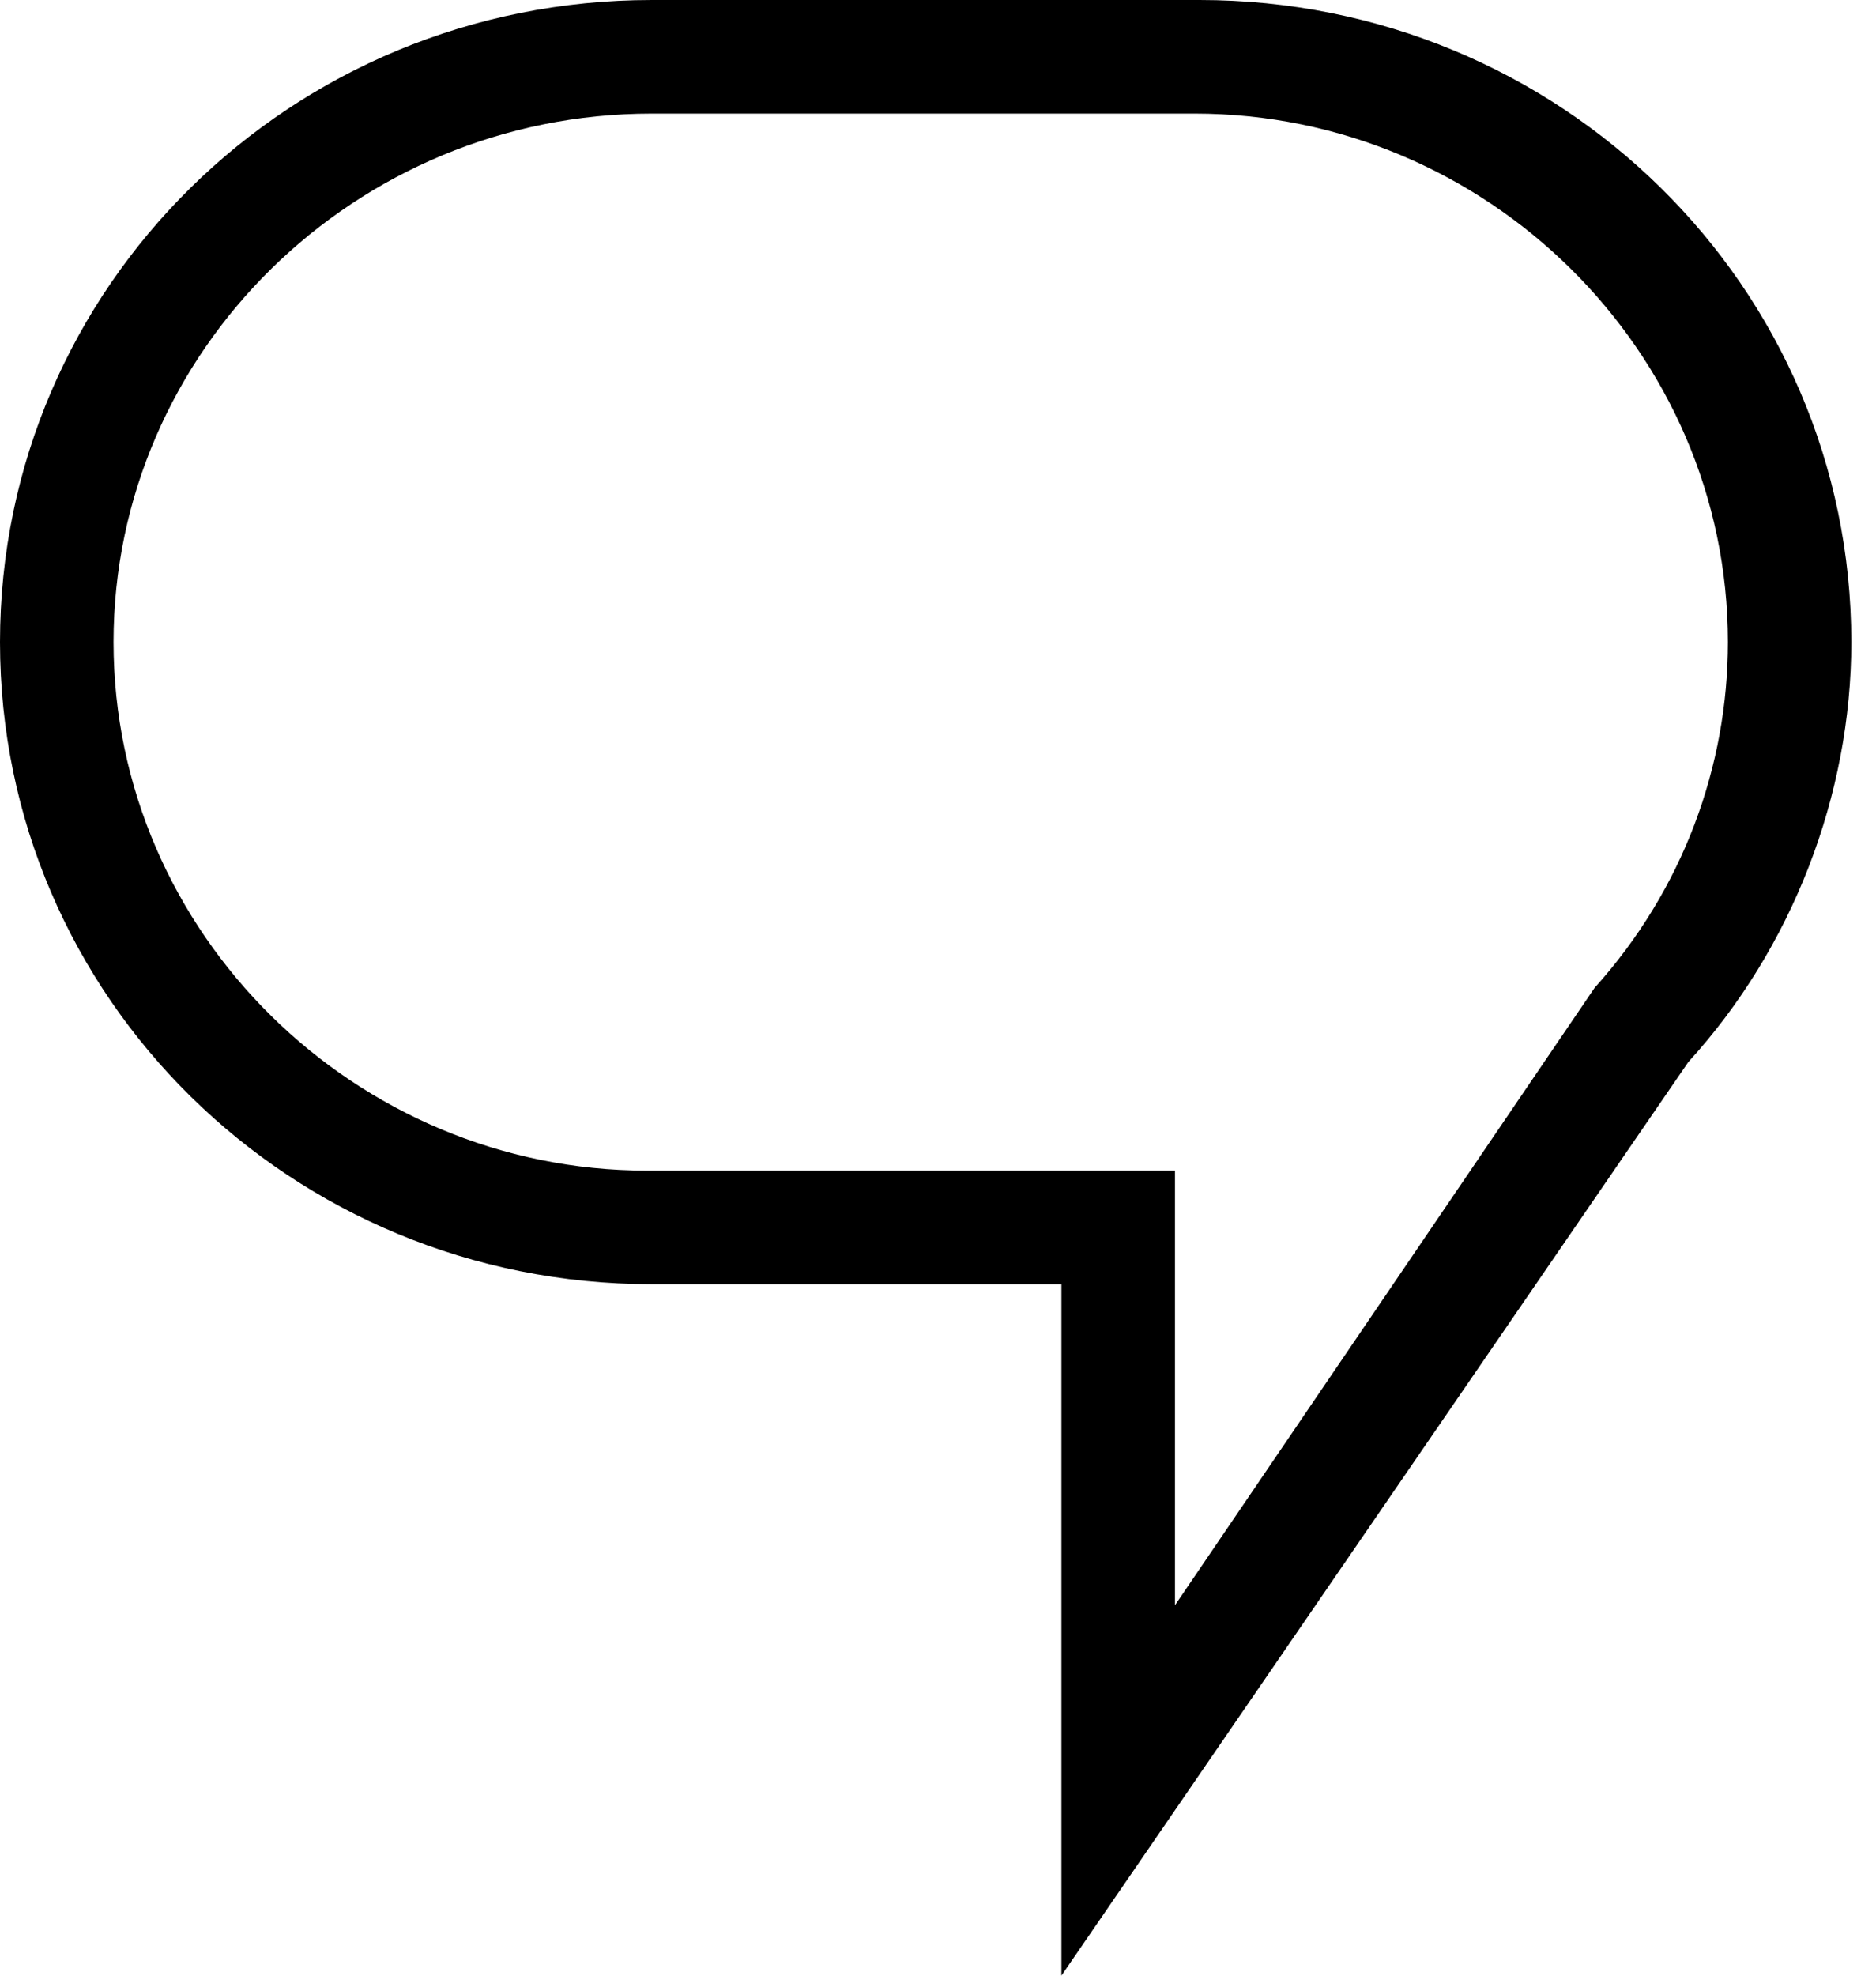 <svg version="1.1" id="Layer_1" xmlns="http://www.w3.org/2000/svg" xmlns:xlink="http://www.w3.org/1999/xlink" x="0px" y="0px"
   viewBox="0 0 38 40" enable-background="new 0 0 37.4 40" xml:space="preserve">
<g>
  <g>
    <path d="M21.5,40V26h-8.3C5.9,26,0,20.2,0,13C0,5.8,5.9,0,13.2,0h11.1c7.3,0,13.2,5.8,13.2,13c0,3.1-1.2,6.2-3.3,8.5L21.5,40z
       M13.2,2.3C7.2,2.3,2.3,7.1,2.3,13s4.9,10.7,10.8,10.7h10.7v8.8L32.3,20c1.8-2,2.7-4.5,2.7-7c0-5.9-4.9-10.7-10.8-10.7H13.2z"/>
  </g>
</g>
</svg>
